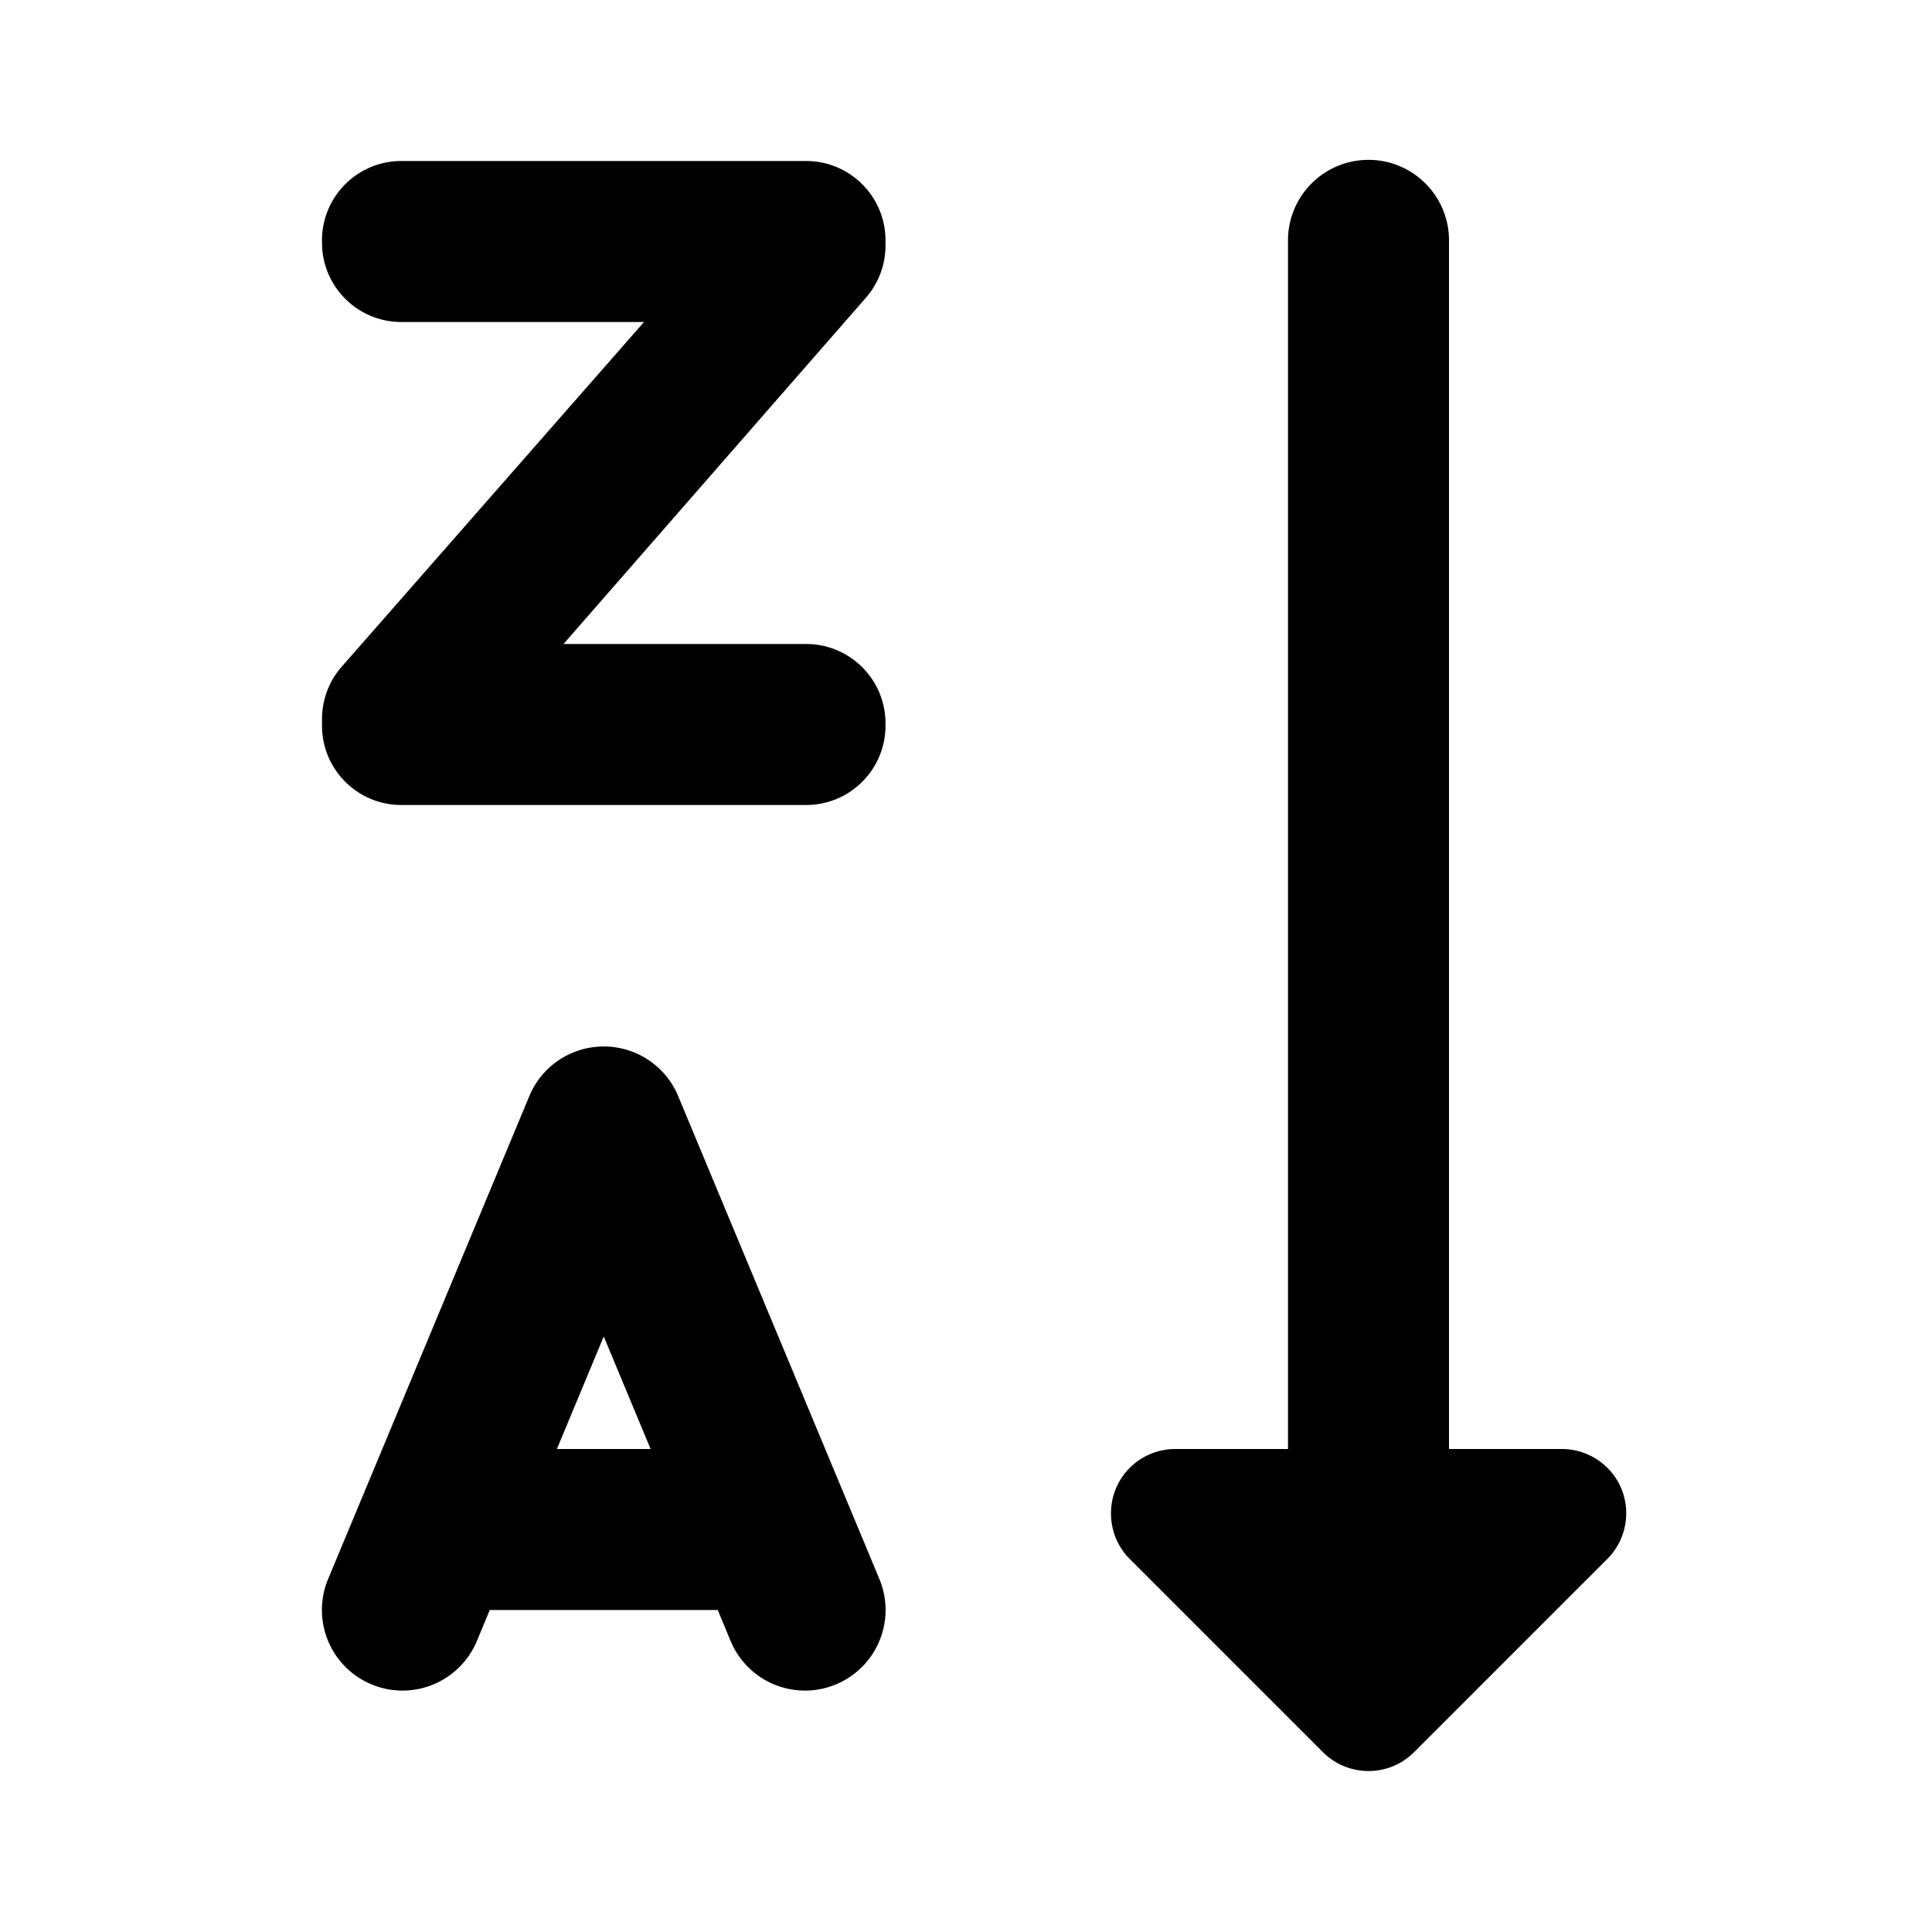 <?xml version="1.0"?><svg fill="#000000" xmlns="http://www.w3.org/2000/svg"  viewBox="0 0 24 24" width="24px" height="24px">    <path d="M 16.984 1.986 A 1 1 0 0 0 16 3 L 16 18 L 14.6 18 C 14.277 18 13.985 18.194 13.861 18.494 C 13.82 18.593 13.801 18.698 13.801 18.801 C 13.801 19.009 13.881 19.212 14.033 19.365 L 16.434 21.766 C 16.747 22.078 17.254 22.079 17.566 21.766 L 19.967 19.365 C 20.196 19.136 20.264 18.792 20.141 18.492 C 20.016 18.193 19.724 18 19.4 18 L 18 18 L 18 3 A 1 1 0 0 0 16.984 1.986 z M 4.986 2 C 4.441 2 4 2.441 4 2.986 L 4 3.014 C 4 3.559 4.441 4 4.986 4 L 8 4 L 4.244 8.283 C 4.086 8.463 4 8.695 4 8.934 L 4 9.014 C 4 9.559 4.441 10 4.986 10 L 10.014 10 C 10.559 10 11 9.558 11 9.014 L 11 8.986 C 11 8.441 10.559 8 10.014 8 L 7 8 L 10.756 3.699 C 10.913 3.519 11 3.29 11 3.051 L 11 2.986 C 11 2.441 10.558 2 10.014 2 L 4.986 2 z M 7.477 13 A 1 1 0 0 0 6.576 13.615 L 4.076 19.615 A 1.001 1.001 0 0 0 5.924 20.385 L 6.084 20 L 8.916 20 L 9.076 20.385 A 1.001 1.001 0 0 0 10.924 19.615 L 8.424 13.615 A 1 1 0 0 0 7.477 13 z M 7.5 16.602 L 8.082 18 L 6.918 18 L 7.5 16.602 z"/></svg>